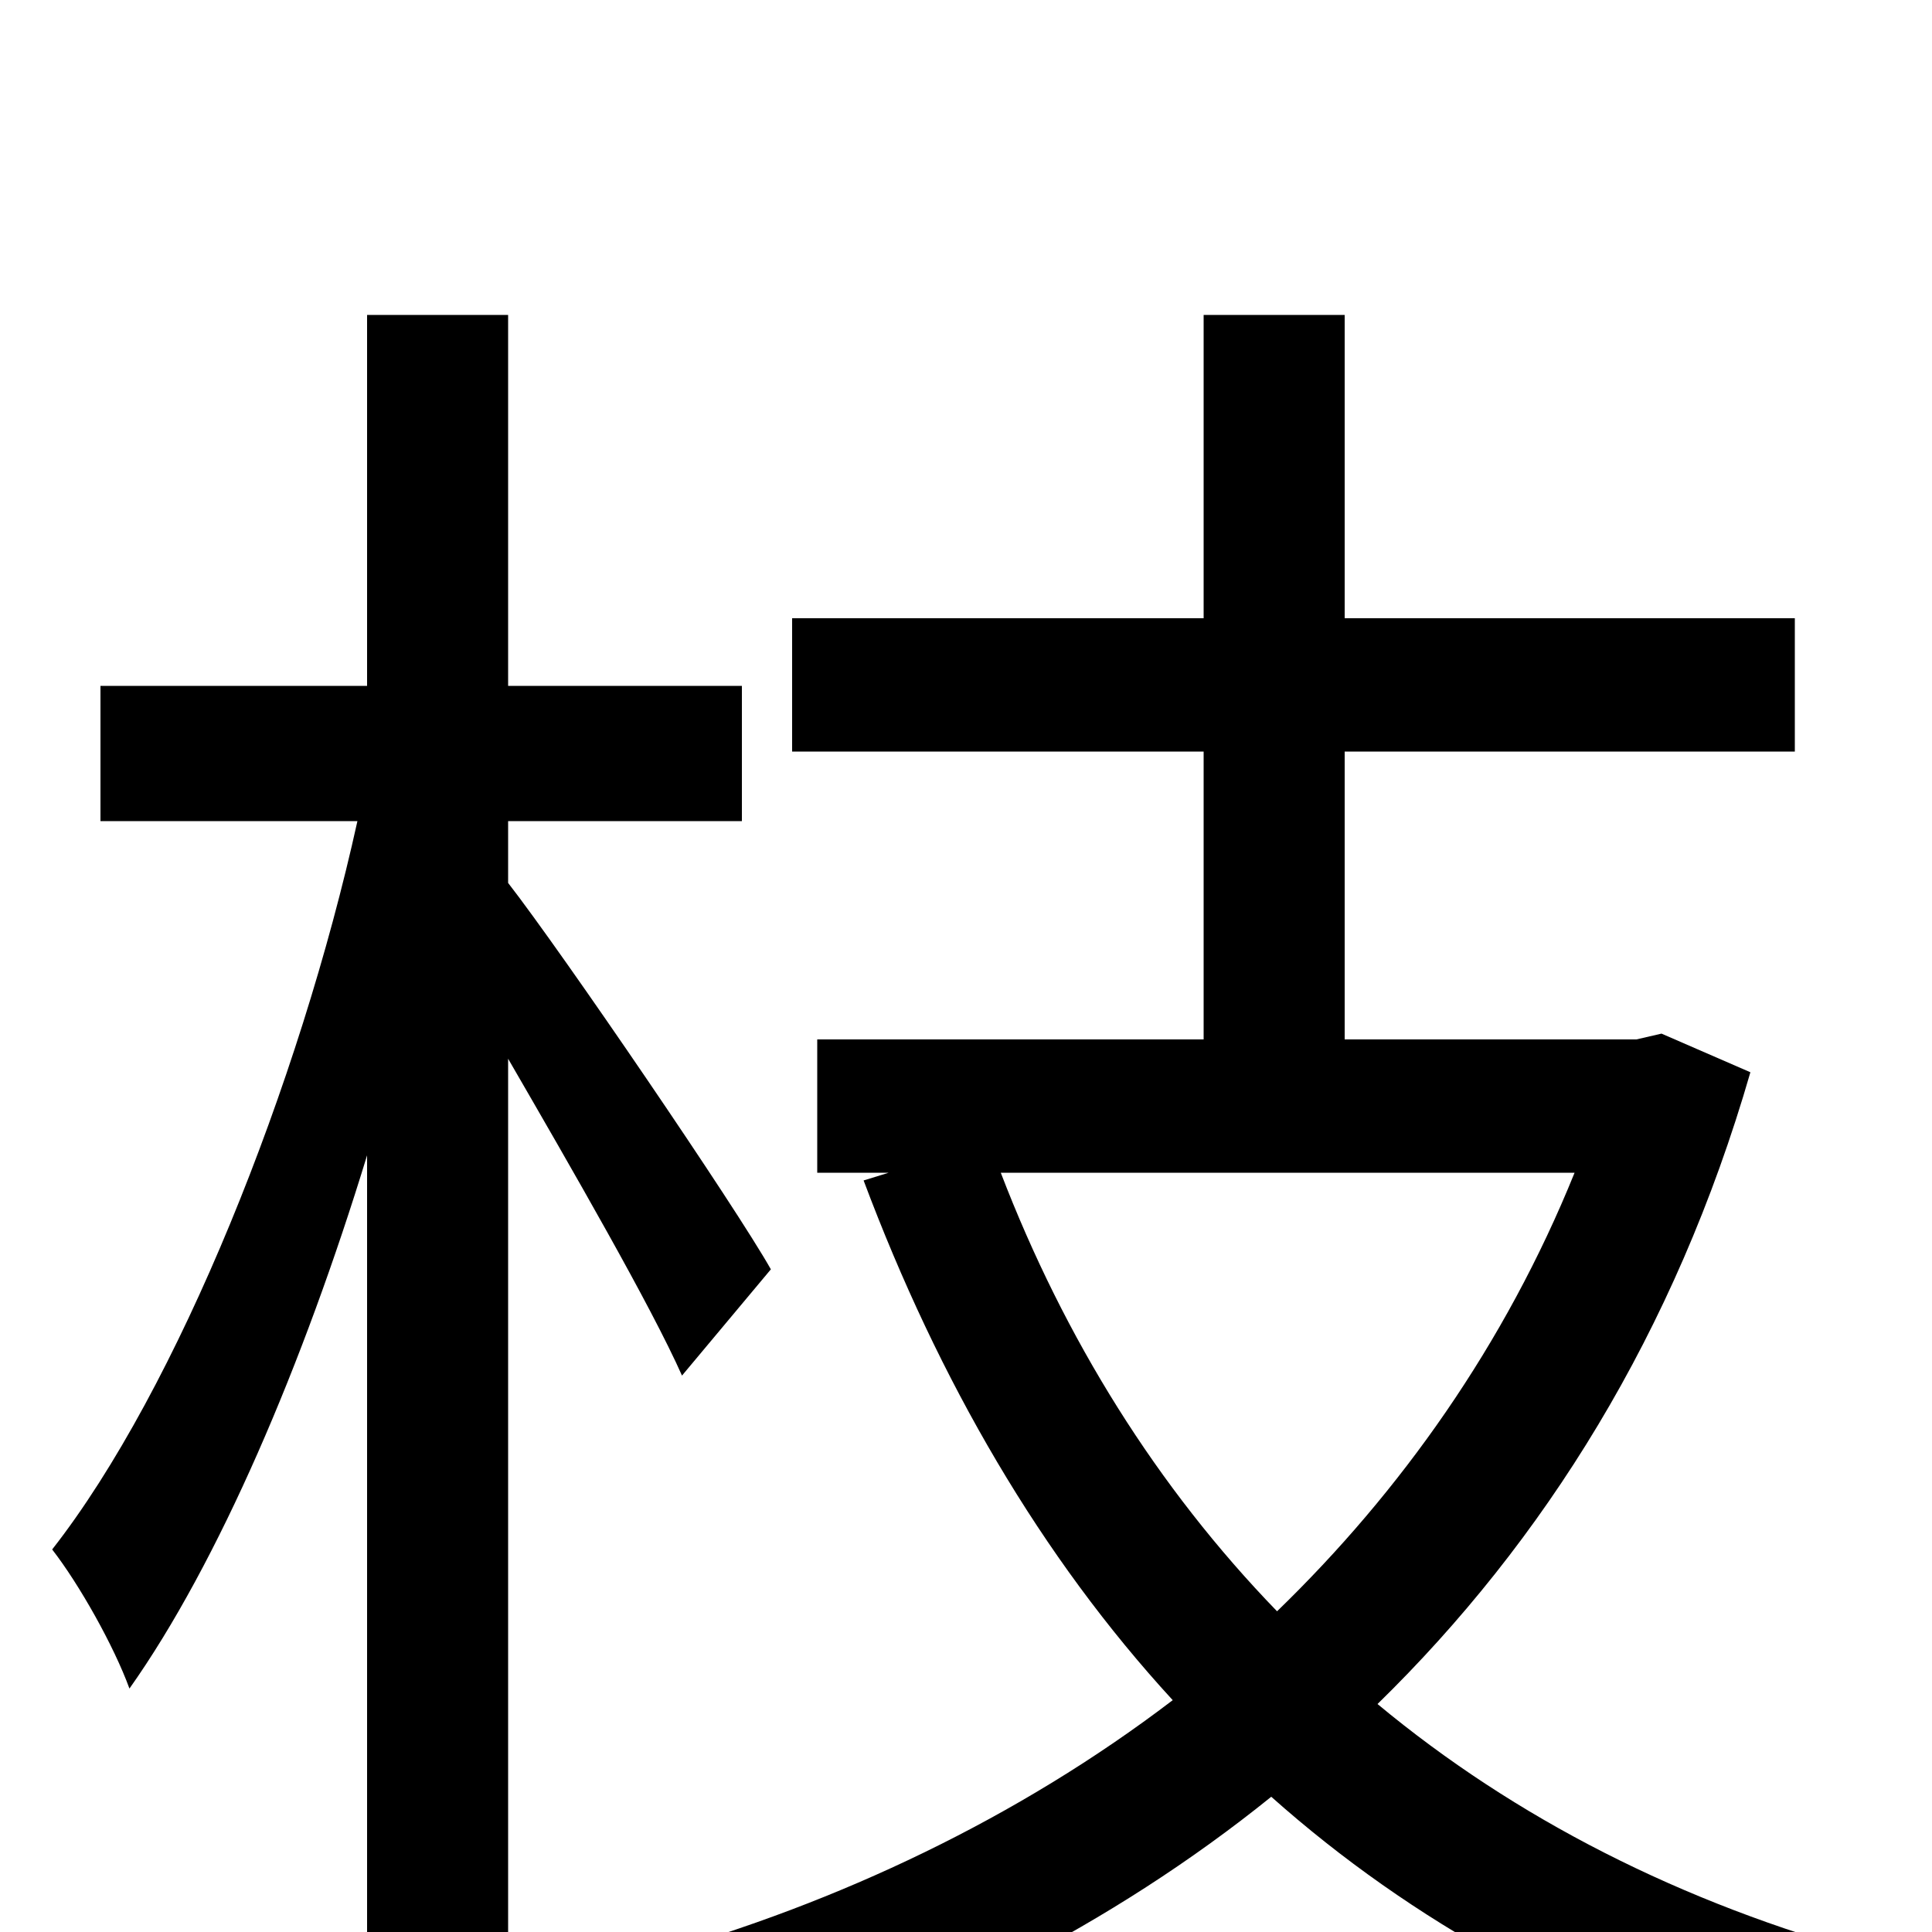 <svg xmlns="http://www.w3.org/2000/svg" viewBox="0 -1000 1000 1000">
	<path fill="#000000" d="M399 -343C381 -375 291 -507 263 -543V-575H384V-645H263V-837H190V-645H52V-575H185C155 -439 92 -281 27 -198C41 -180 59 -148 67 -126C113 -191 157 -294 190 -402V75H263V-452C296 -395 337 -324 353 -288ZM815 -393C779 -304 725 -228 661 -166C599 -230 551 -307 518 -393ZM860 -465L847 -462H696V-611H929V-680H696V-837H623V-680H410V-611H623V-462H423V-393H460L447 -389C486 -285 539 -194 607 -120C527 -59 434 -15 338 12C351 27 370 58 377 77C478 45 575 -3 658 -70C731 -5 819 43 921 74C932 55 953 26 969 12C870 -15 784 -59 713 -118C799 -202 867 -310 906 -445Z"/>
</svg>